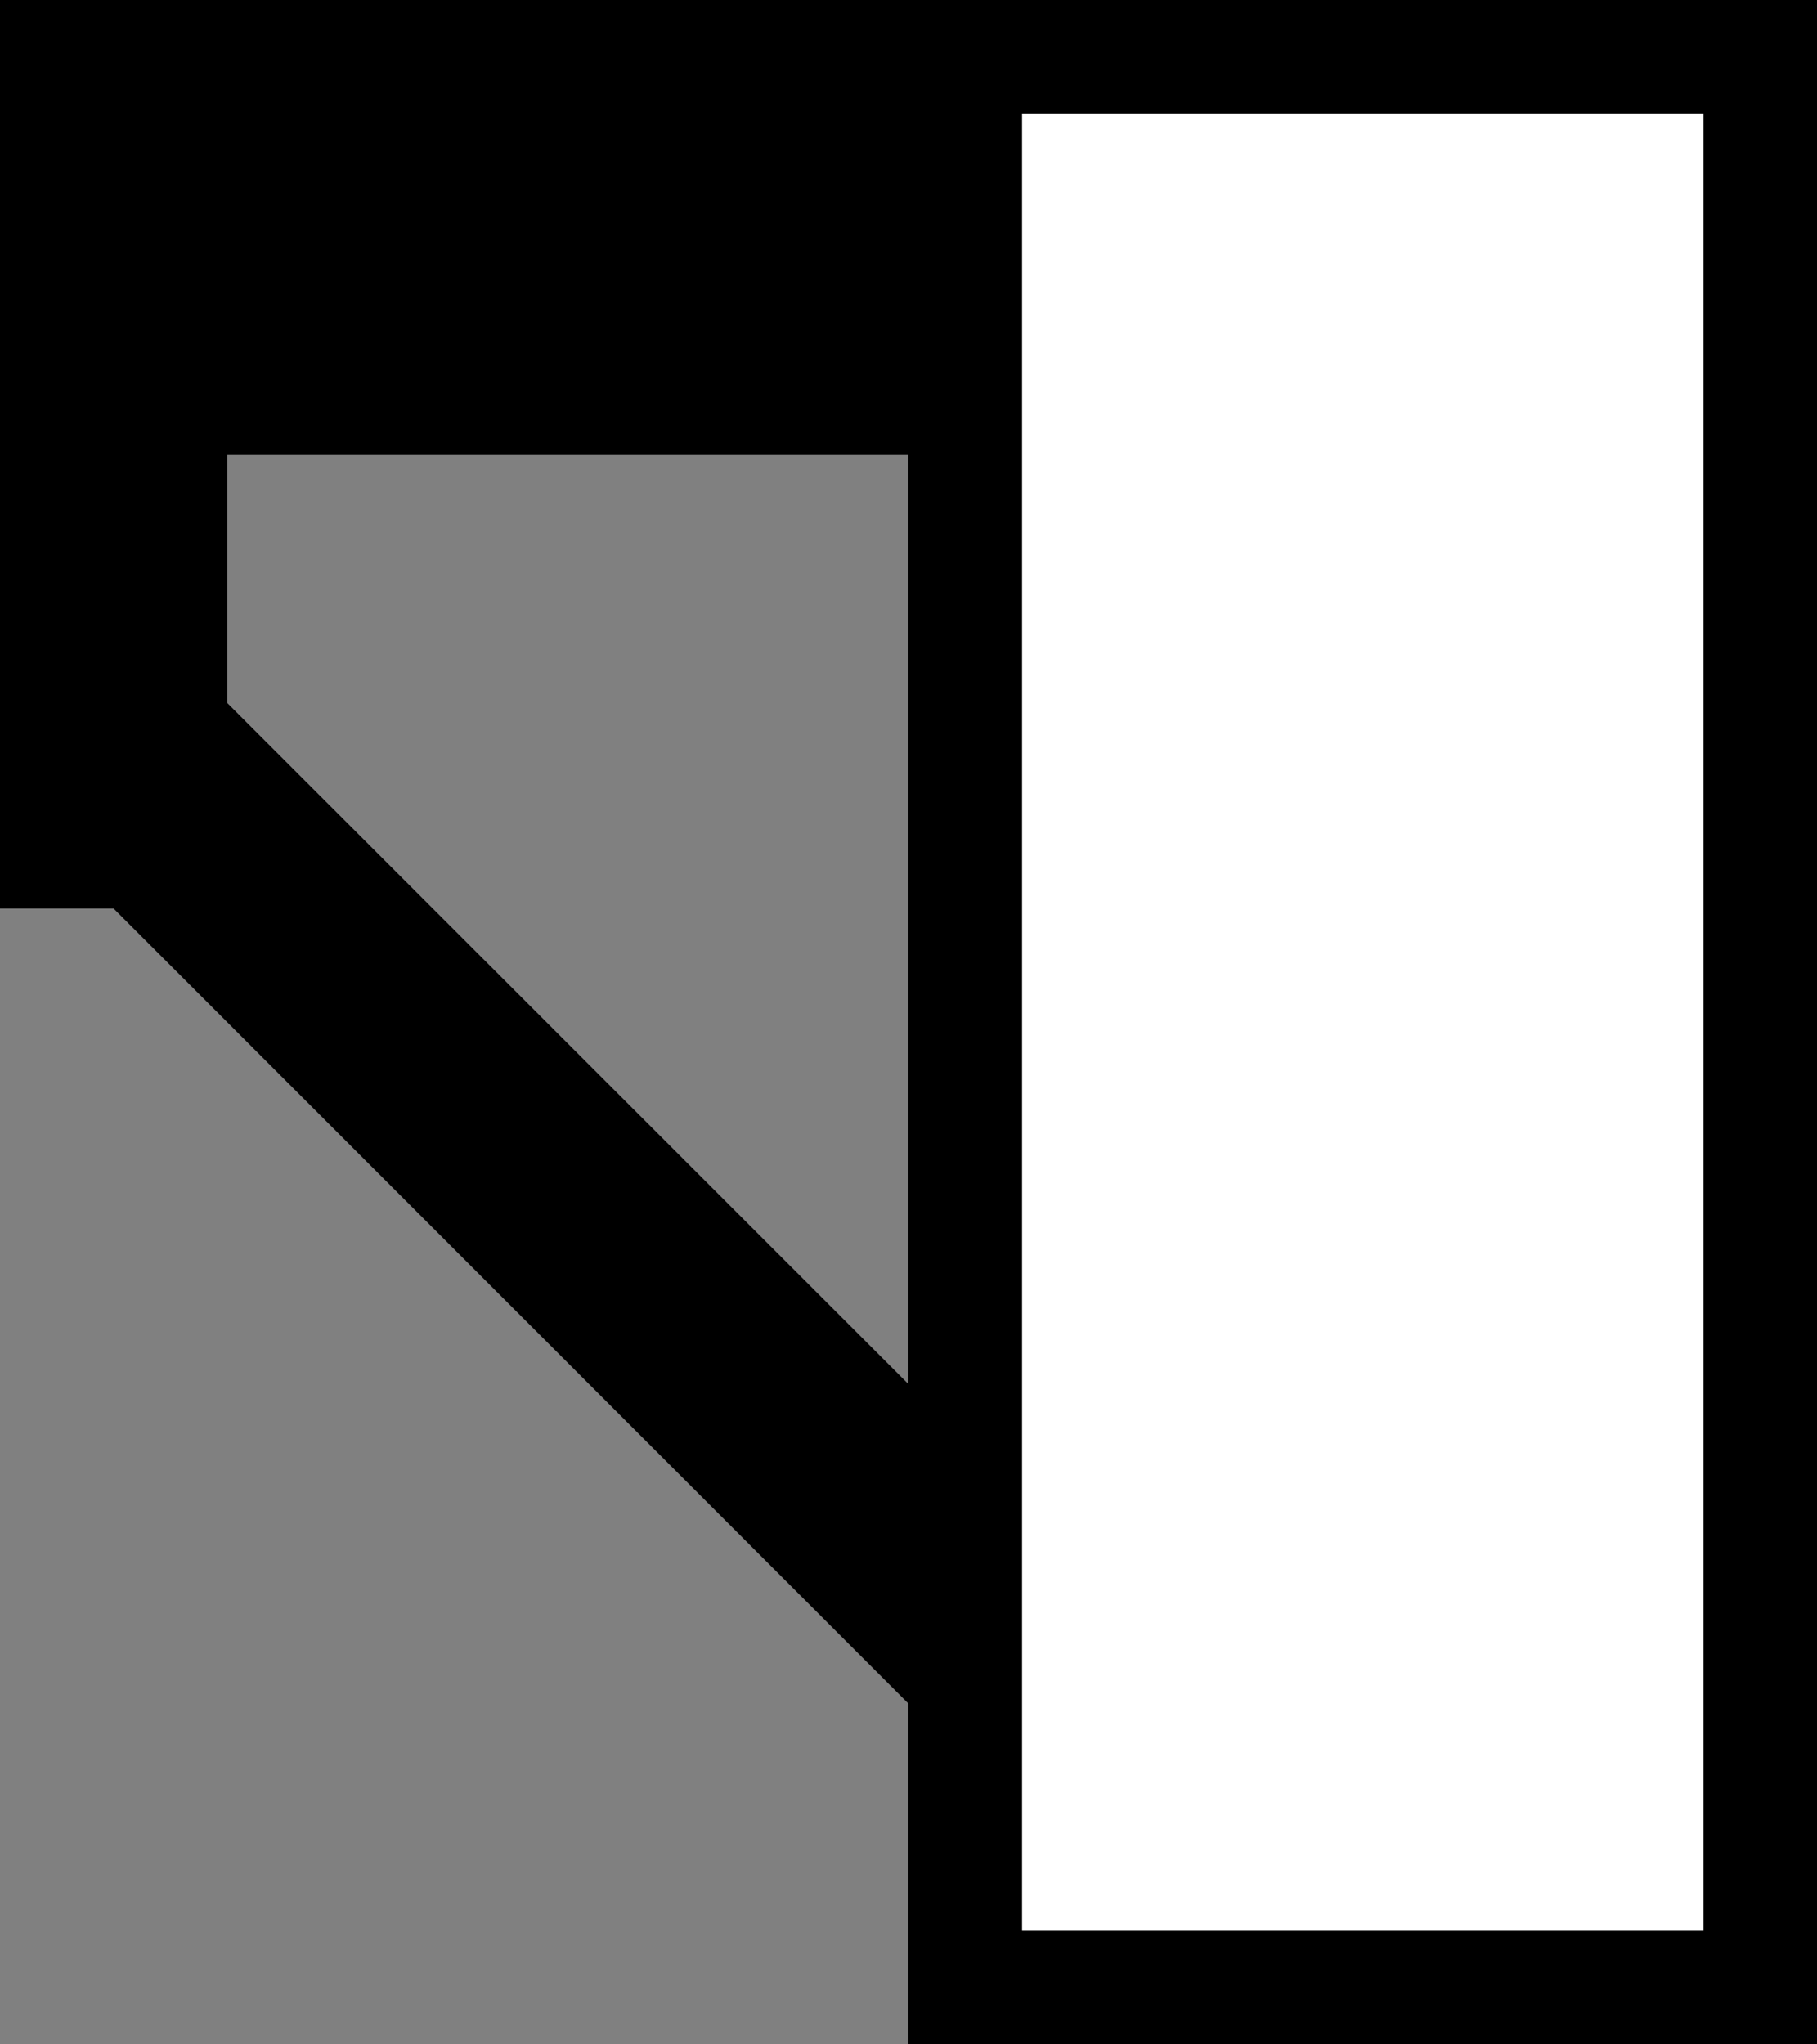 <svg xmlns="http://www.w3.org/2000/svg" width="16" height="18" version="1.0"><rect width="100%" height="100%" fill="#808080" stroke="none"/><path d="M8 0h8v18H8z"/><path fill="#fff" d="M9 1h6v16H9z"/><path d="M8 0v4H2v4H0V0h8z"/><path d="M1.625 5.813L.219 7.218 8 15v-2.813L1.625 5.814z"/></svg>